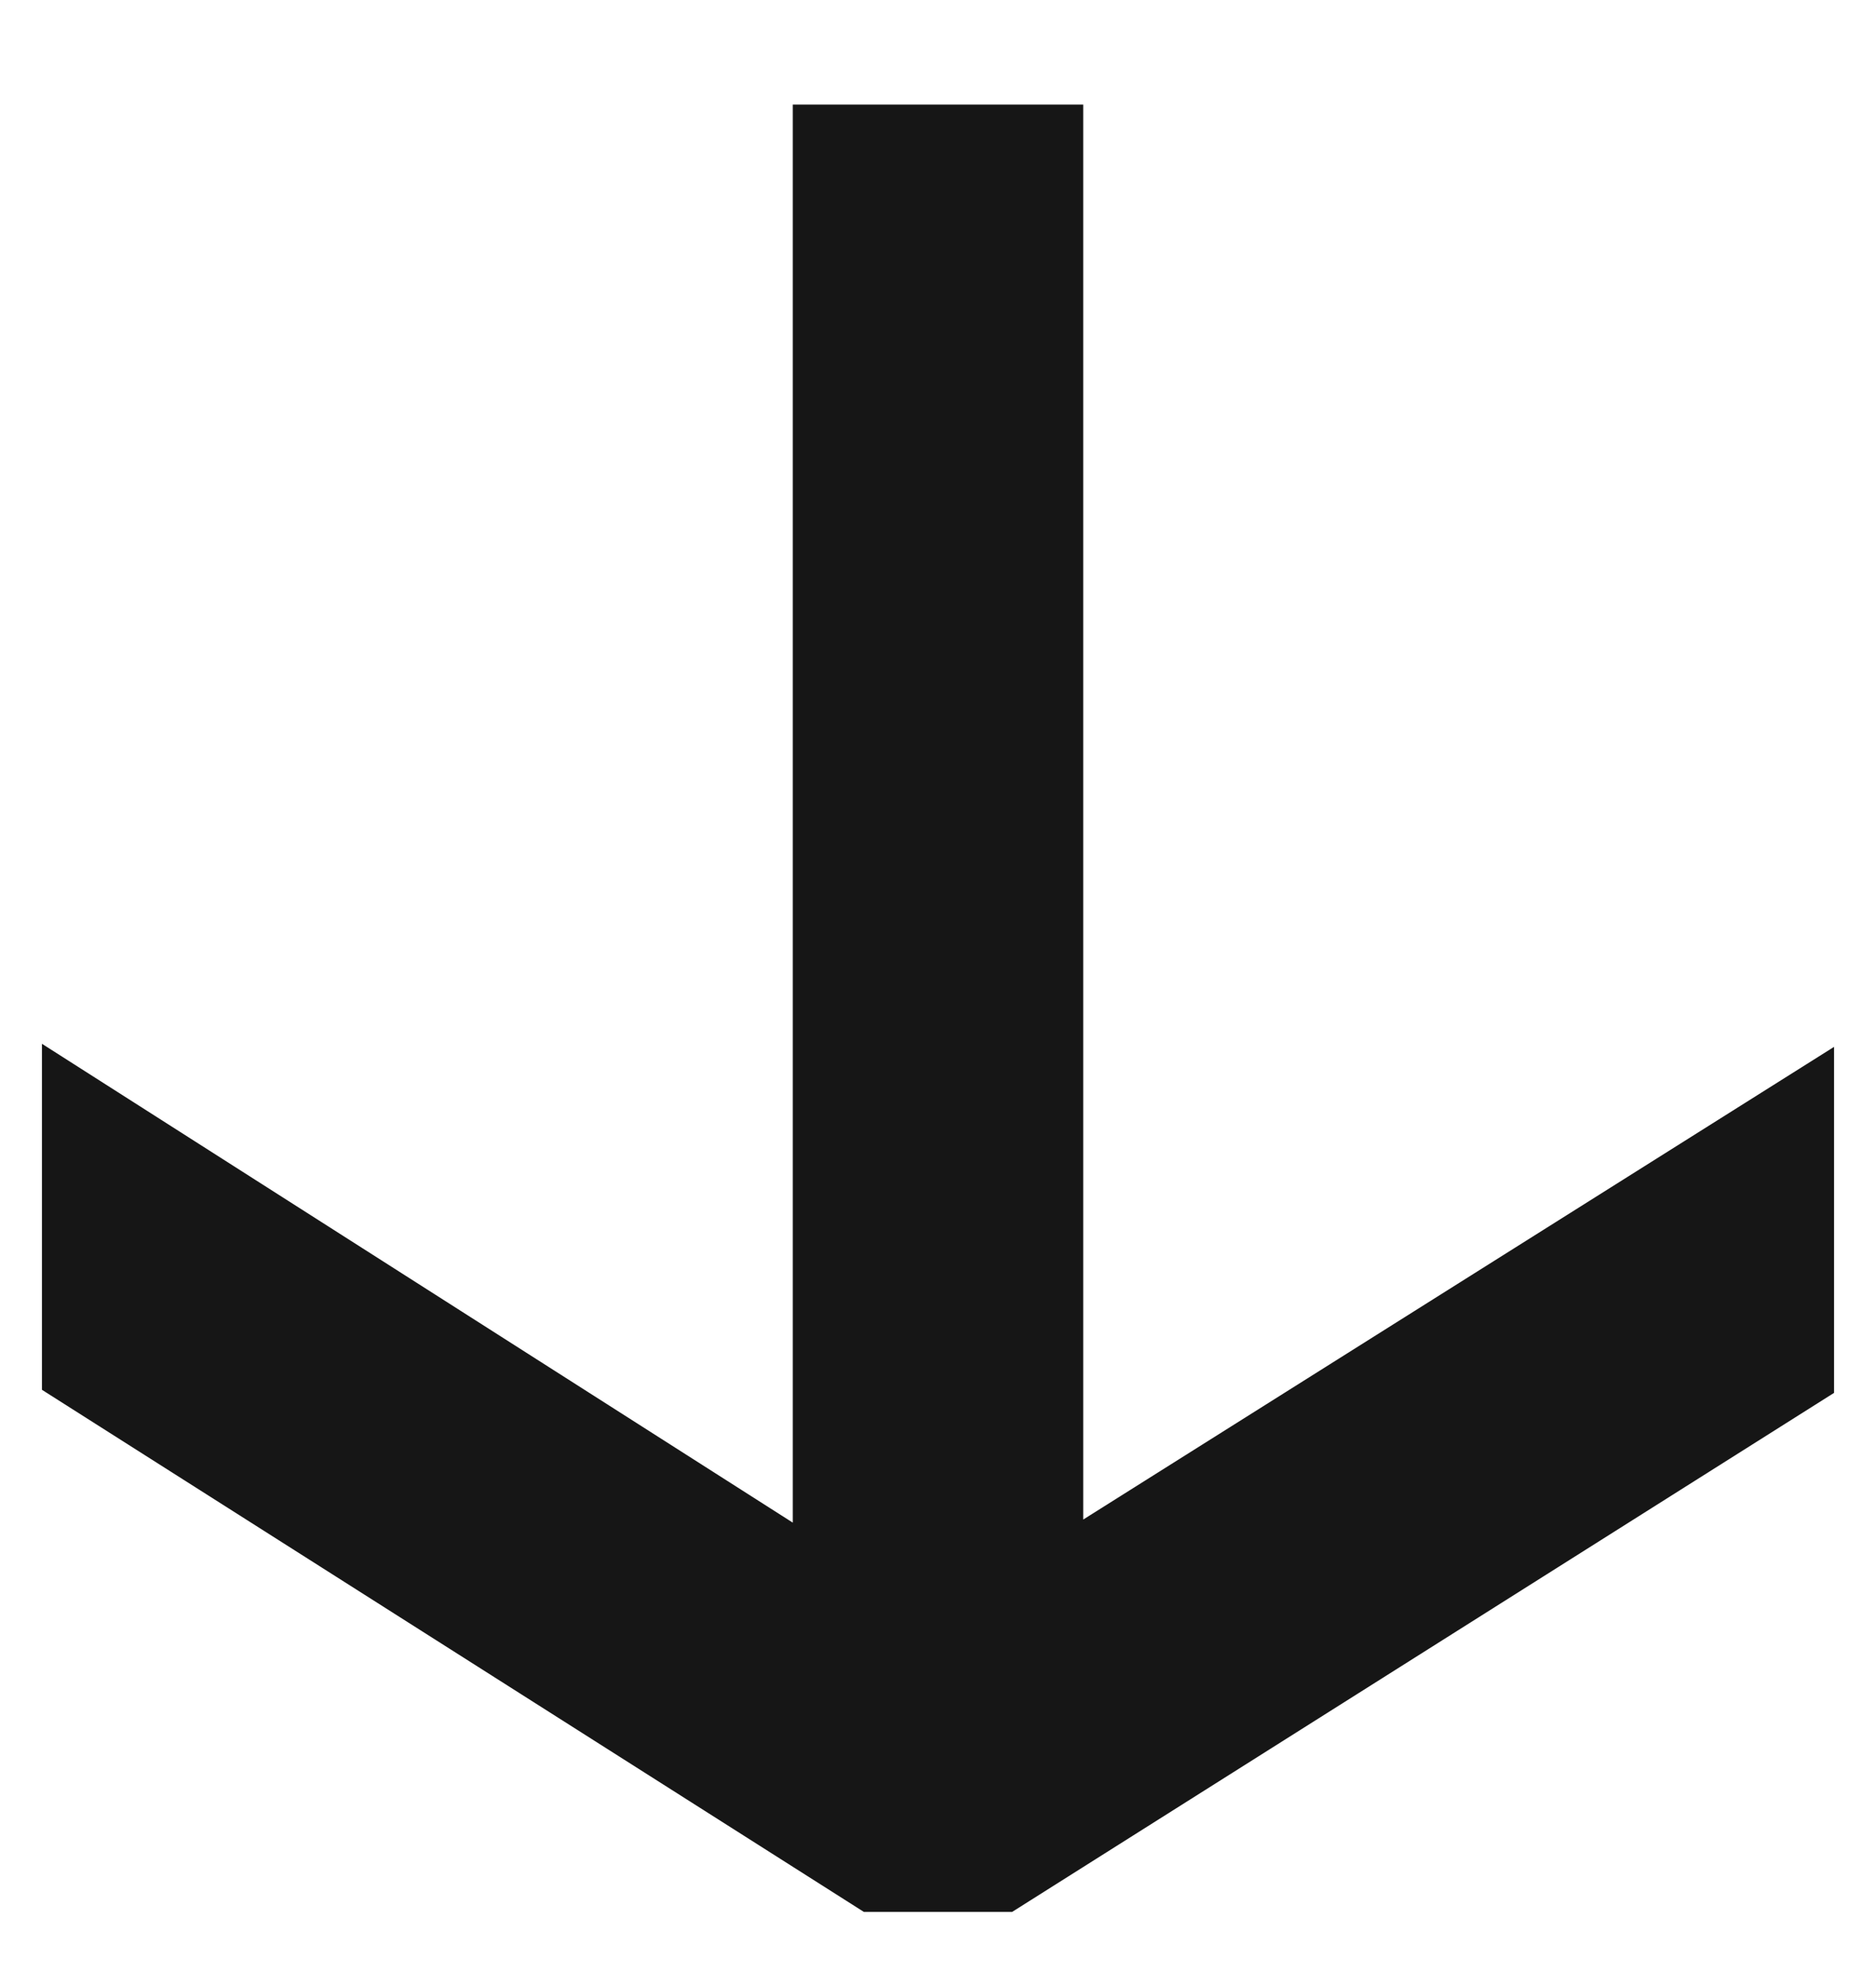 <?xml version="1.0" encoding="UTF-8"?>
<svg width="17px" height="18px" viewBox="0 0 17 18" version="1.1" xmlns="http://www.w3.org/2000/svg" xmlns:xlink="http://www.w3.org/1999/xlink">
    <!-- Generator: Sketch 47.1 (45422) - http://www.bohemiancoding.com/sketch -->
    <title>↓</title>
    <desc>Created with Sketch.</desc>
    <defs></defs>
    <g id="Page-1" stroke="none" stroke-width="1" fill="none" fill-rule="evenodd">
        <g id="Convocatoria-2" transform="translate(-747, -9166)" fill="#161616">
            <polygon id="↓" points="756.816 9179.772 756.816 9166.948 754.184 9166.948 754.184 9179.8 747.38 9175.46 747.38 9178.596 754.828 9183.328 756.172 9183.328 763.62 9178.624 763.62 9175.488"></polygon>
        </g>
    </g>
</svg>